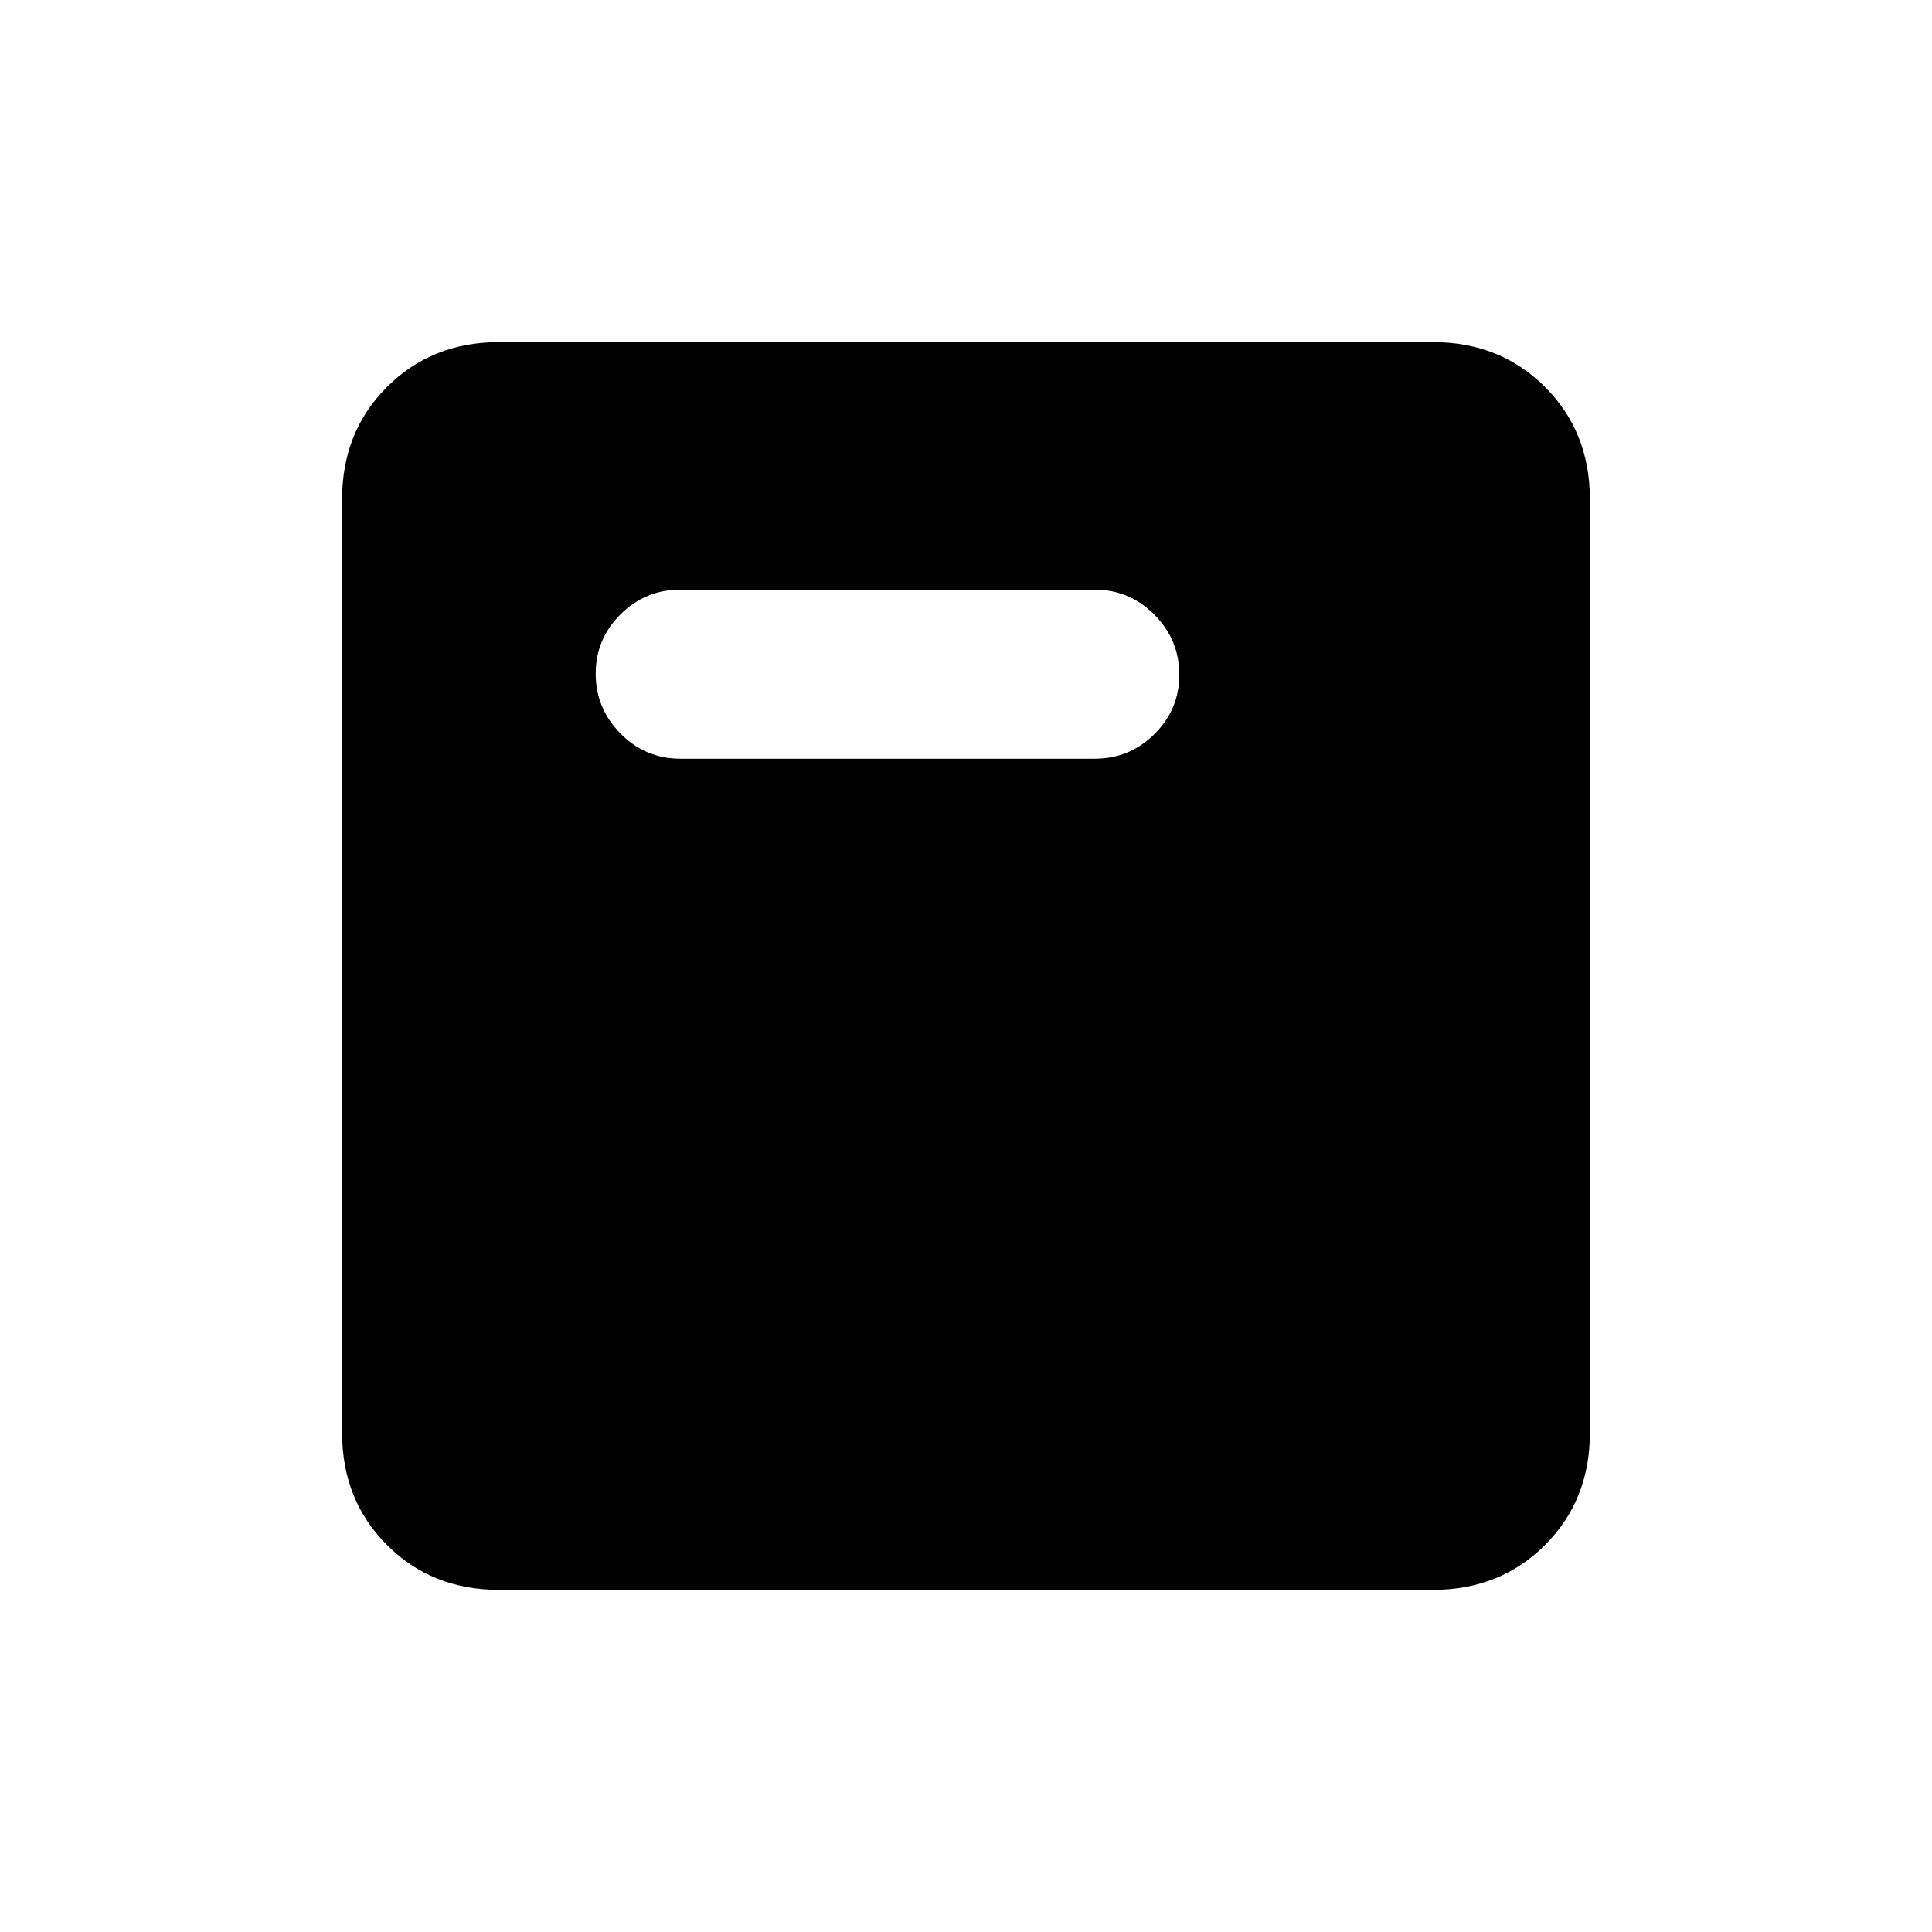 <svg xmlns="http://www.w3.org/2000/svg" height="20" viewBox="0 -960 960 960" width="20"><path d="M248-170q-33.43 0-55.71-22.29Q170-214.57 170-248v-464q0-33.42 22.29-55.71Q214.57-790 248-790h464q33.42 0 55.71 22.29T790-712v464q0 33.43-22.29 55.71Q745.42-170 712-170H248Zm90-413h206q17.33 0 29.67-12.26Q586-607.53 586-624.76q0-17.24-12.33-29.74Q561.33-667 544-667H338q-17.33 0-29.67 12.26Q296-642.47 296-625.24q0 17.24 12.33 29.74Q320.67-583 338-583Z"/></svg>